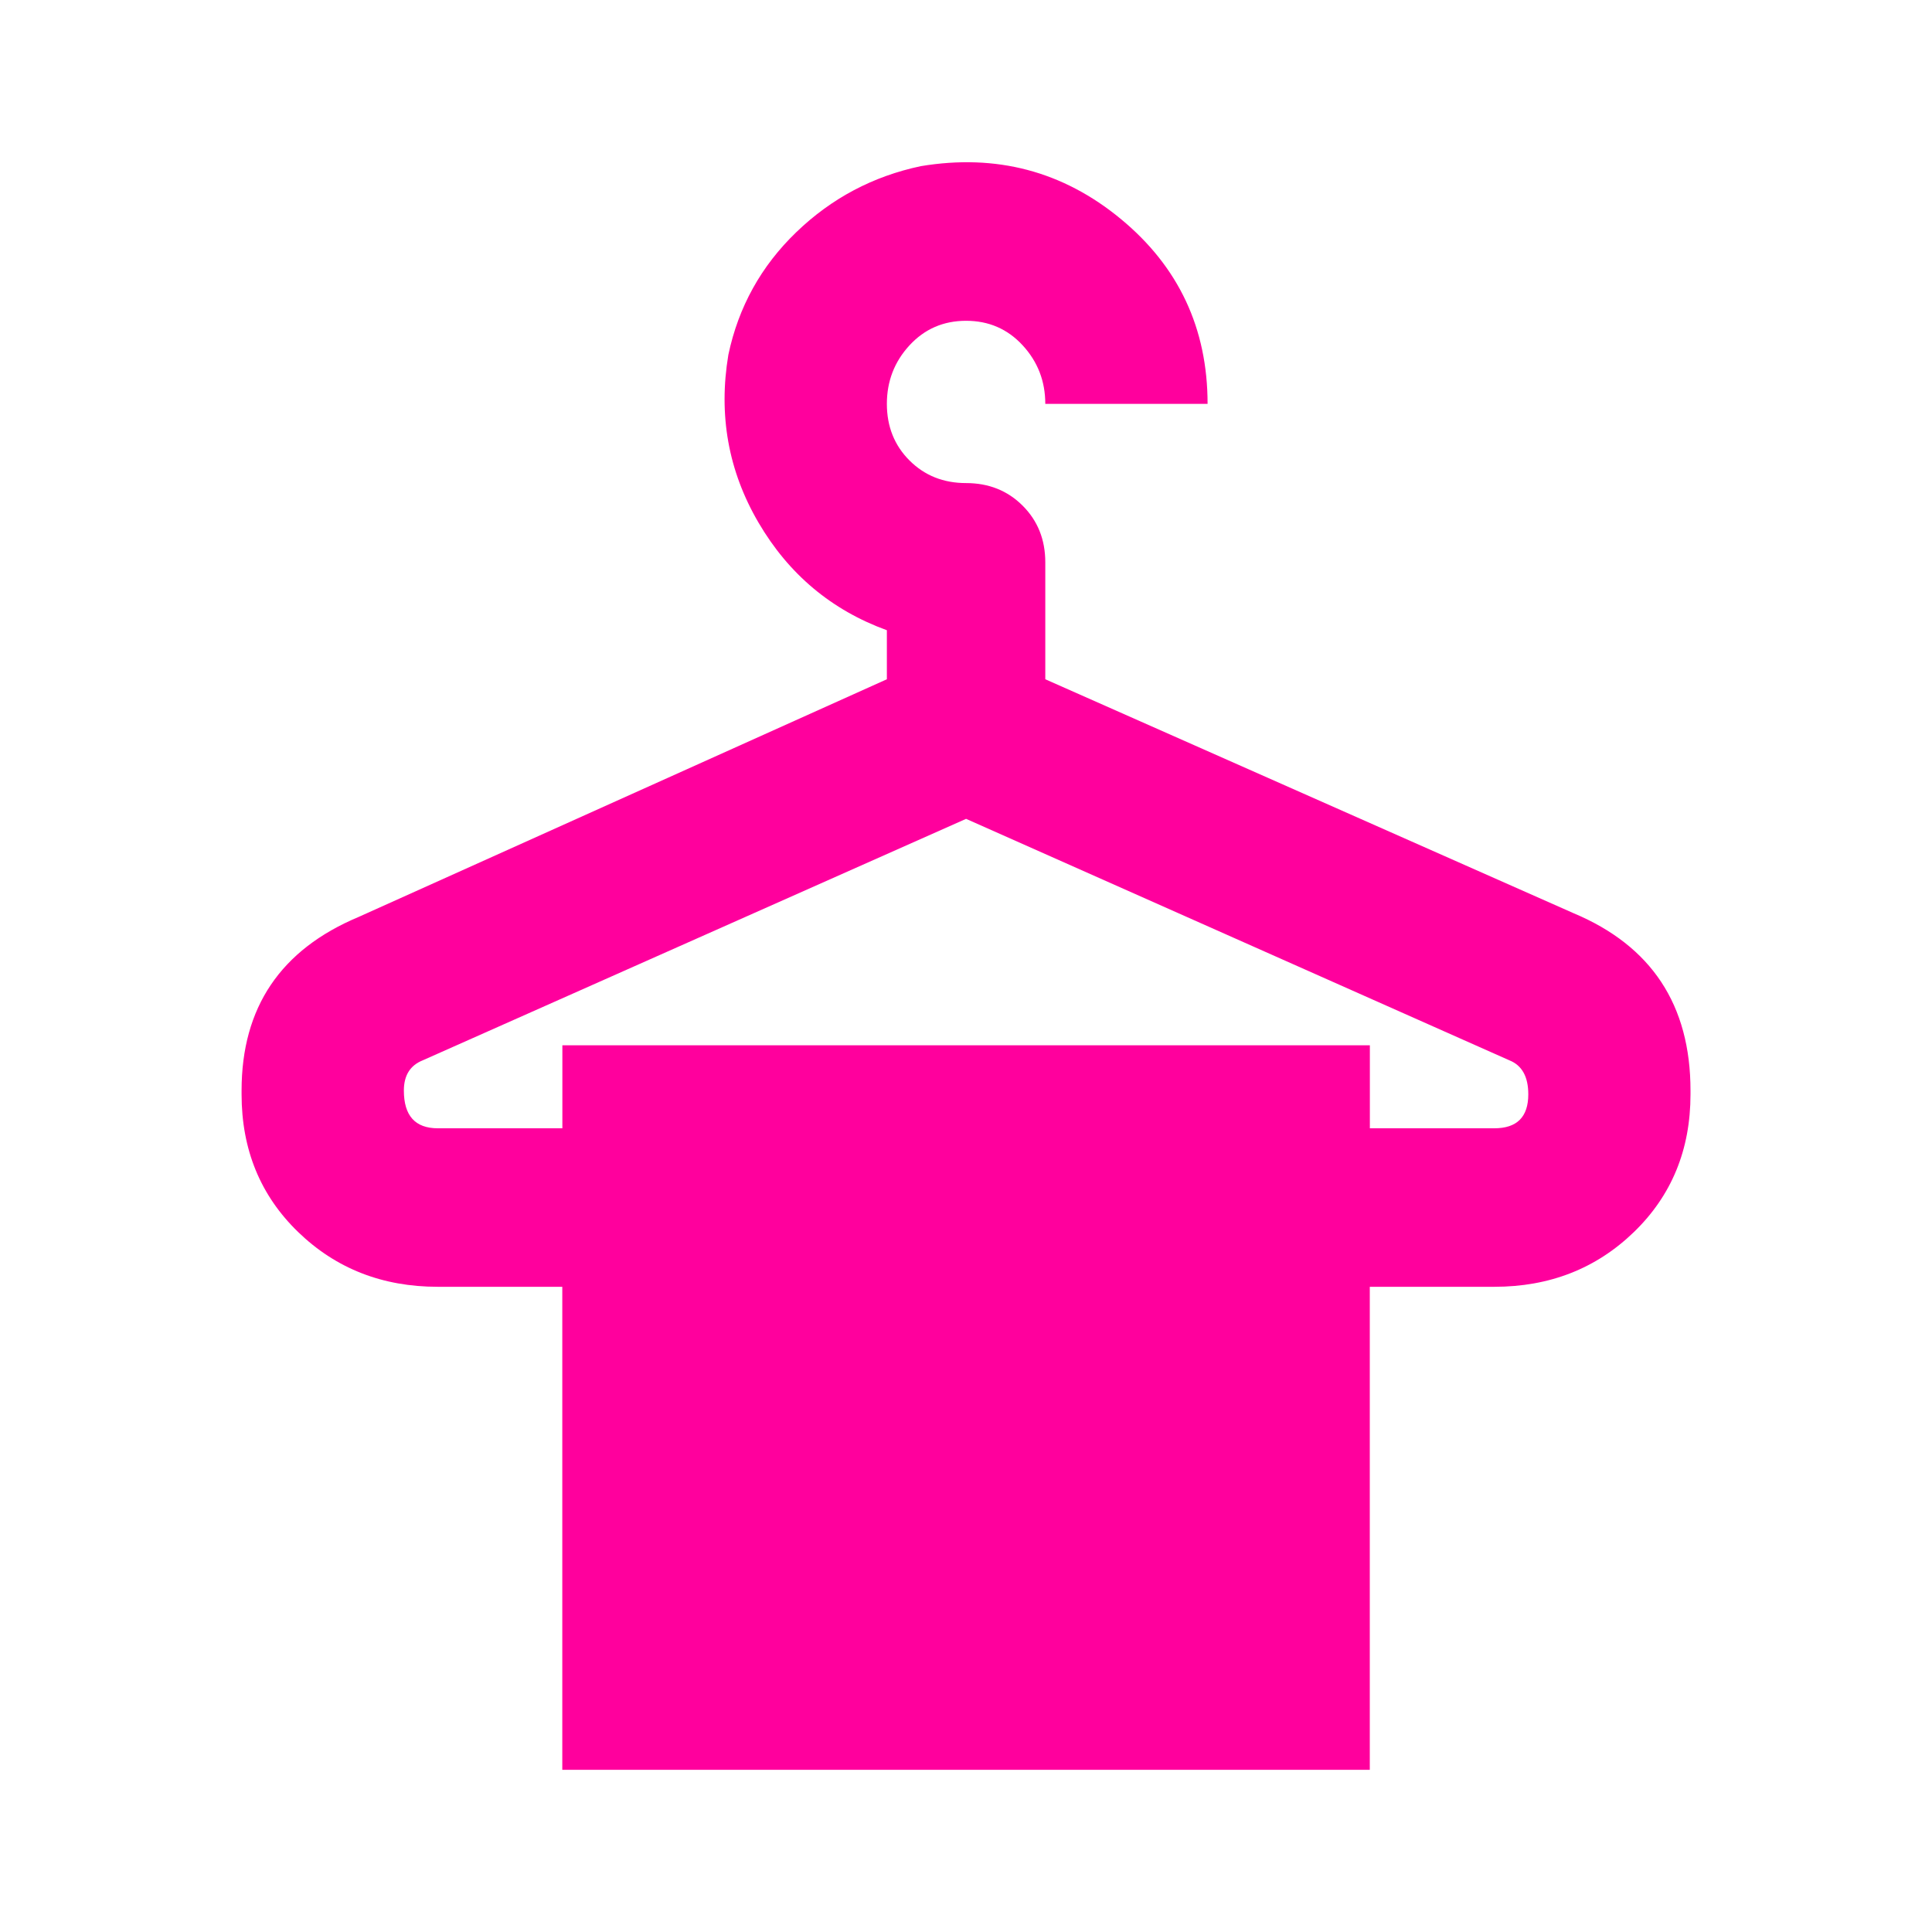 <!-- Generated by IcoMoon.io -->
<svg version="1.1" xmlns="http://www.w3.org/2000/svg" width="24" height="24" viewBox="0 0 24 24">
<title>dry_cleaning</title>
<path fill="#ff009d" d="M18.563 14.016q0.422 0 0.422-0.422 0-0.328-0.234-0.422l-6.75-3-6.75 3q-0.234 0.094-0.234 0.375 0 0.469 0.422 0.469h1.547v-1.031h10.031v1.031h1.547zM19.547 11.344q1.453 0.609 1.453 2.203v0.047q0 1.031-0.703 1.711t-1.734 0.68h-1.547v6h-10.031v-6h-1.547q-1.031 0-1.734-0.68t-0.703-1.711v-0.047q0-1.547 1.453-2.156l6.563-2.953v-0.609q-1.031-0.375-1.594-1.336t-0.375-2.086q0.188-0.891 0.844-1.523t1.547-0.82q1.406-0.234 2.484 0.656t1.078 2.297h-2.016q0-0.422-0.281-0.727t-0.703-0.305-0.703 0.305-0.281 0.727 0.281 0.703 0.703 0.281 0.703 0.281 0.281 0.703v1.453z"></path>
</svg>
